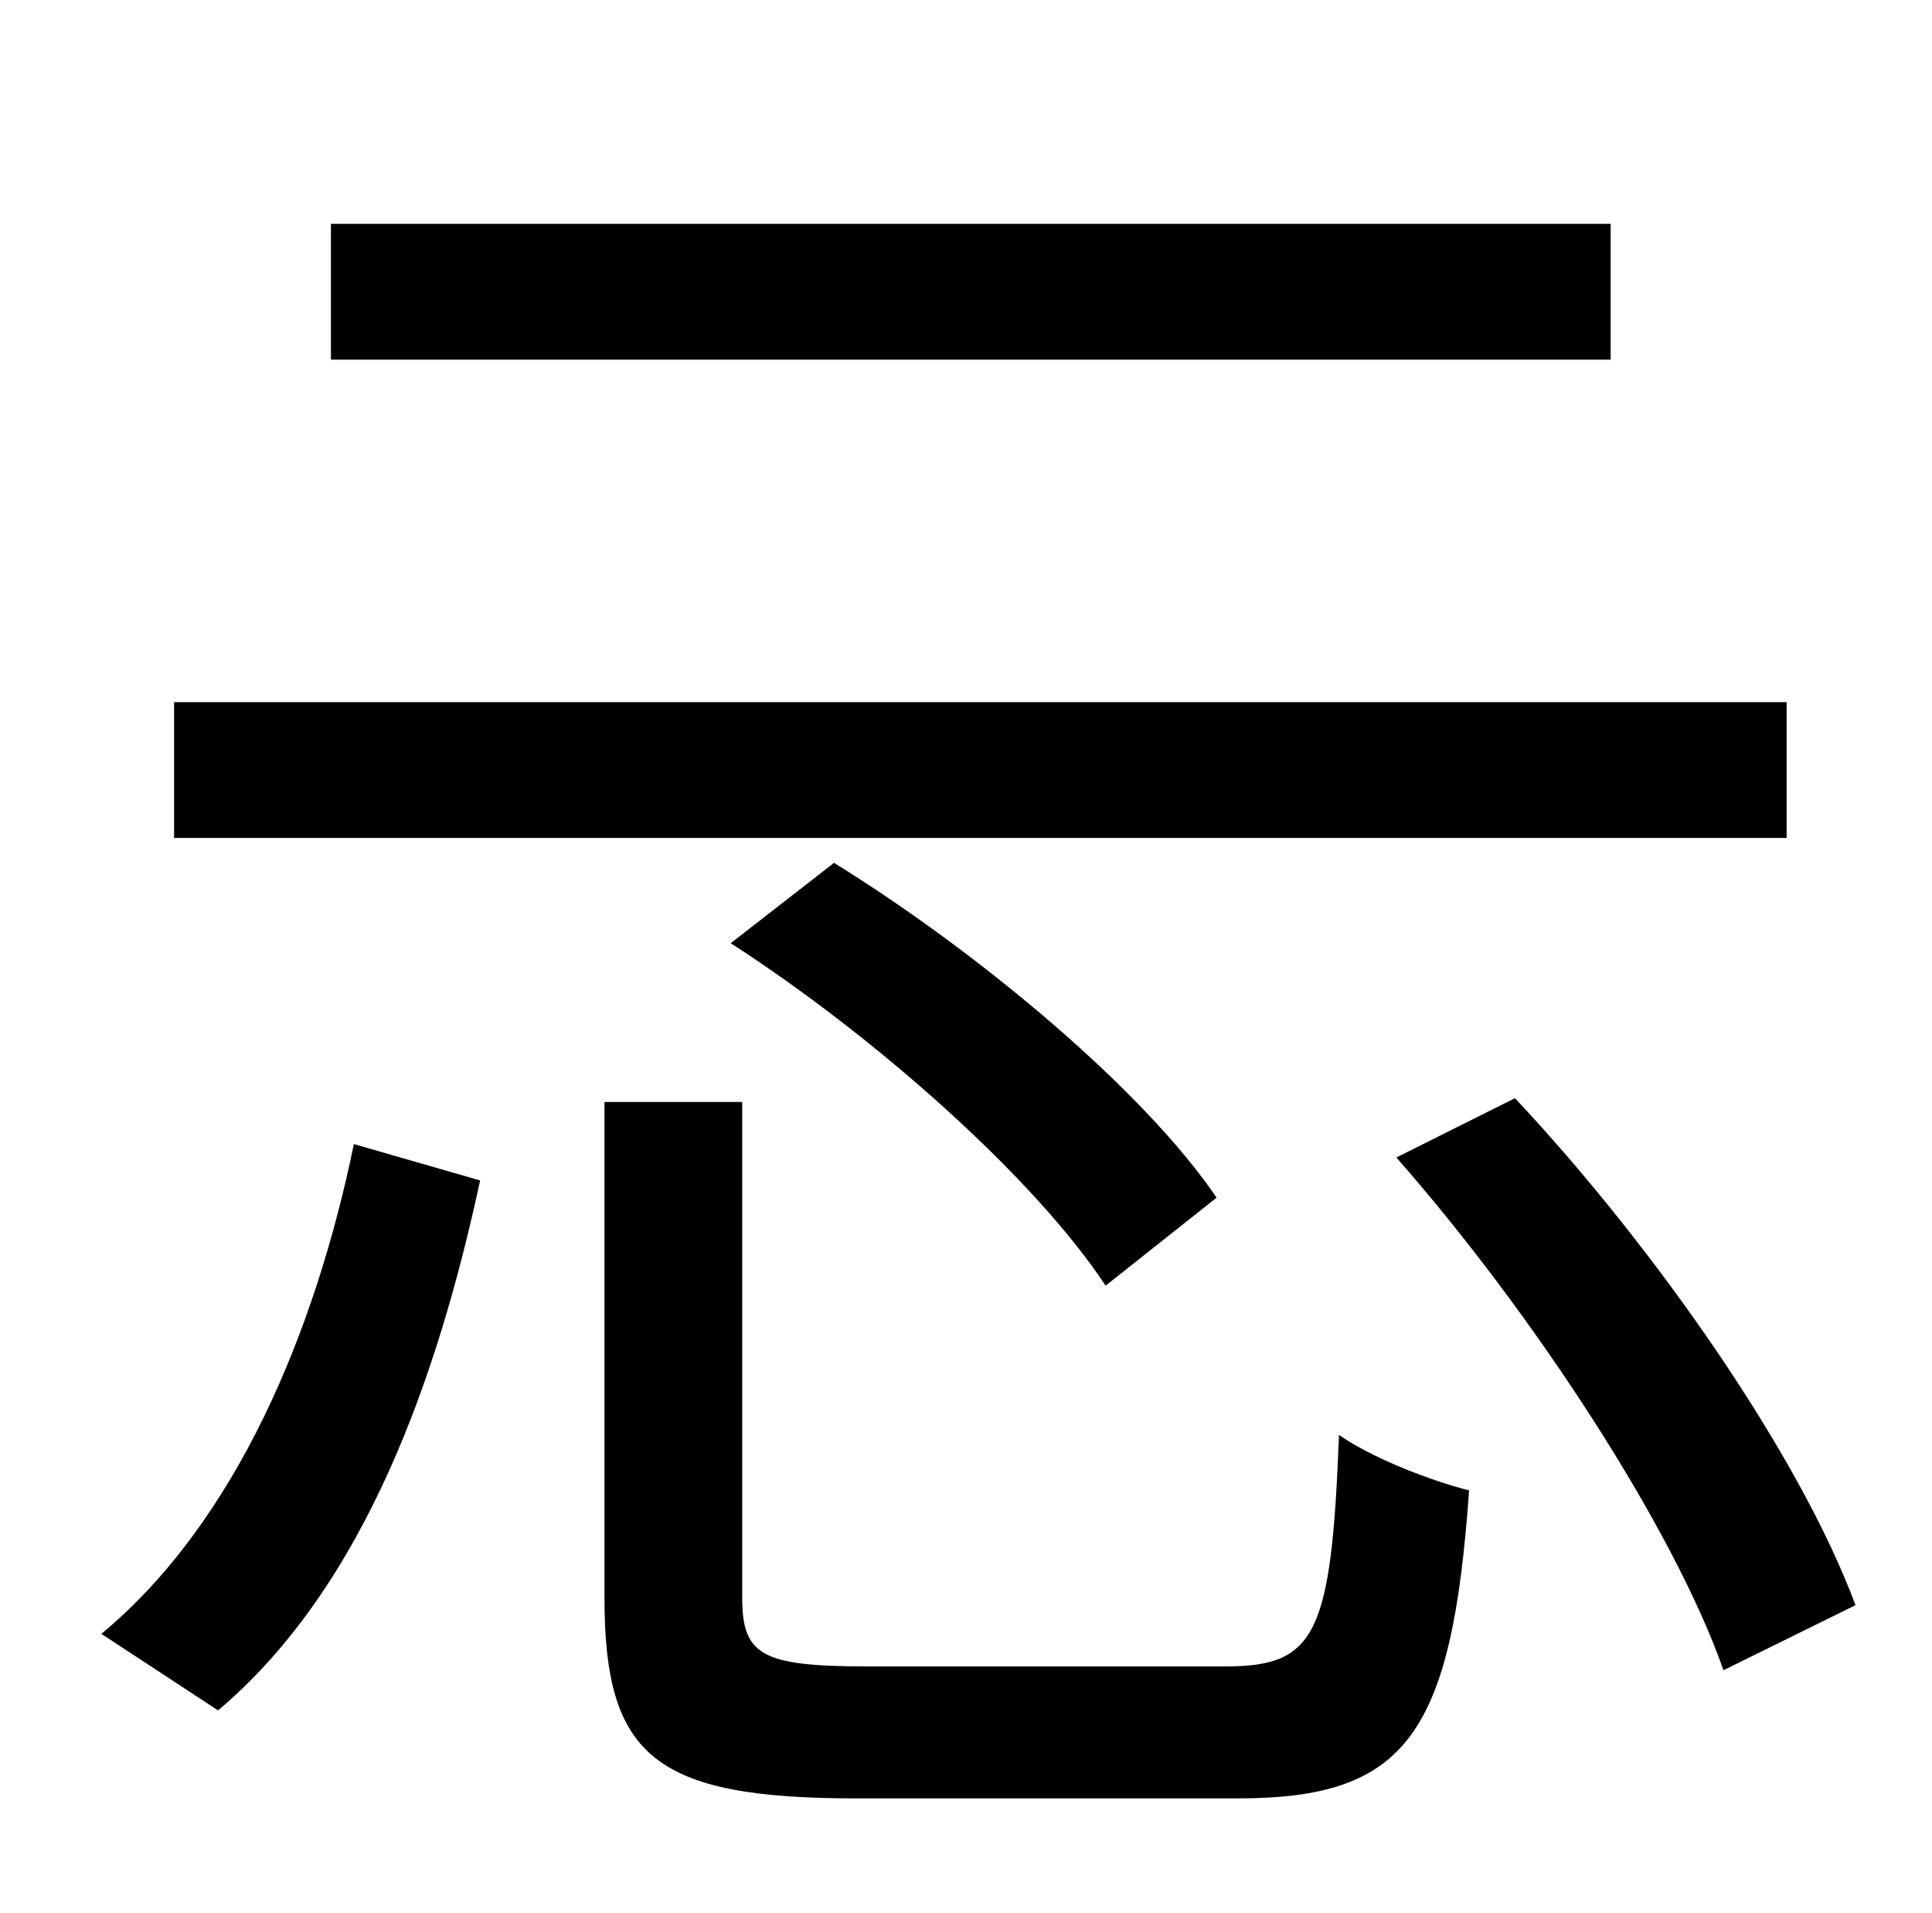 <?xml version="1.0" standalone="no"?>
<!DOCTYPE svg PUBLIC "-//W3C//DTD SVG 1.1//EN" "http://www.w3.org/Graphics/SVG/1.1/DTD/svg11.dtd" >
<svg xmlns="http://www.w3.org/2000/svg" xmlns:xlink="http://www.w3.org/1999/xlink" version="1.1" viewBox="-10 0 1010 1000">
   <path fill="currentColor"
d="M175 598l66 19c-22 102 -60 212 -137 277l-61 -40c71 -59 112 -159 132 -256zM720 605l62 -31c74 79 149 187 178 265l-69 34c-26 -74 -99 -186 -171 -268zM372 493l54 -42c76 47 162 119 200 175l-58 46c-37 -56 -120 -130 -196 -179zM306 576h72v259c0 30 10 36 65 36
h188c47 0 55 -17 59 -121c17 12 48 24 68 29c-9 128 -33 161 -121 161h-199c-106 0 -132 -22 -132 -105v-259zM163 117h669v71h-669v-71zM81 367h843v71h-843v-71z" />
</svg>
